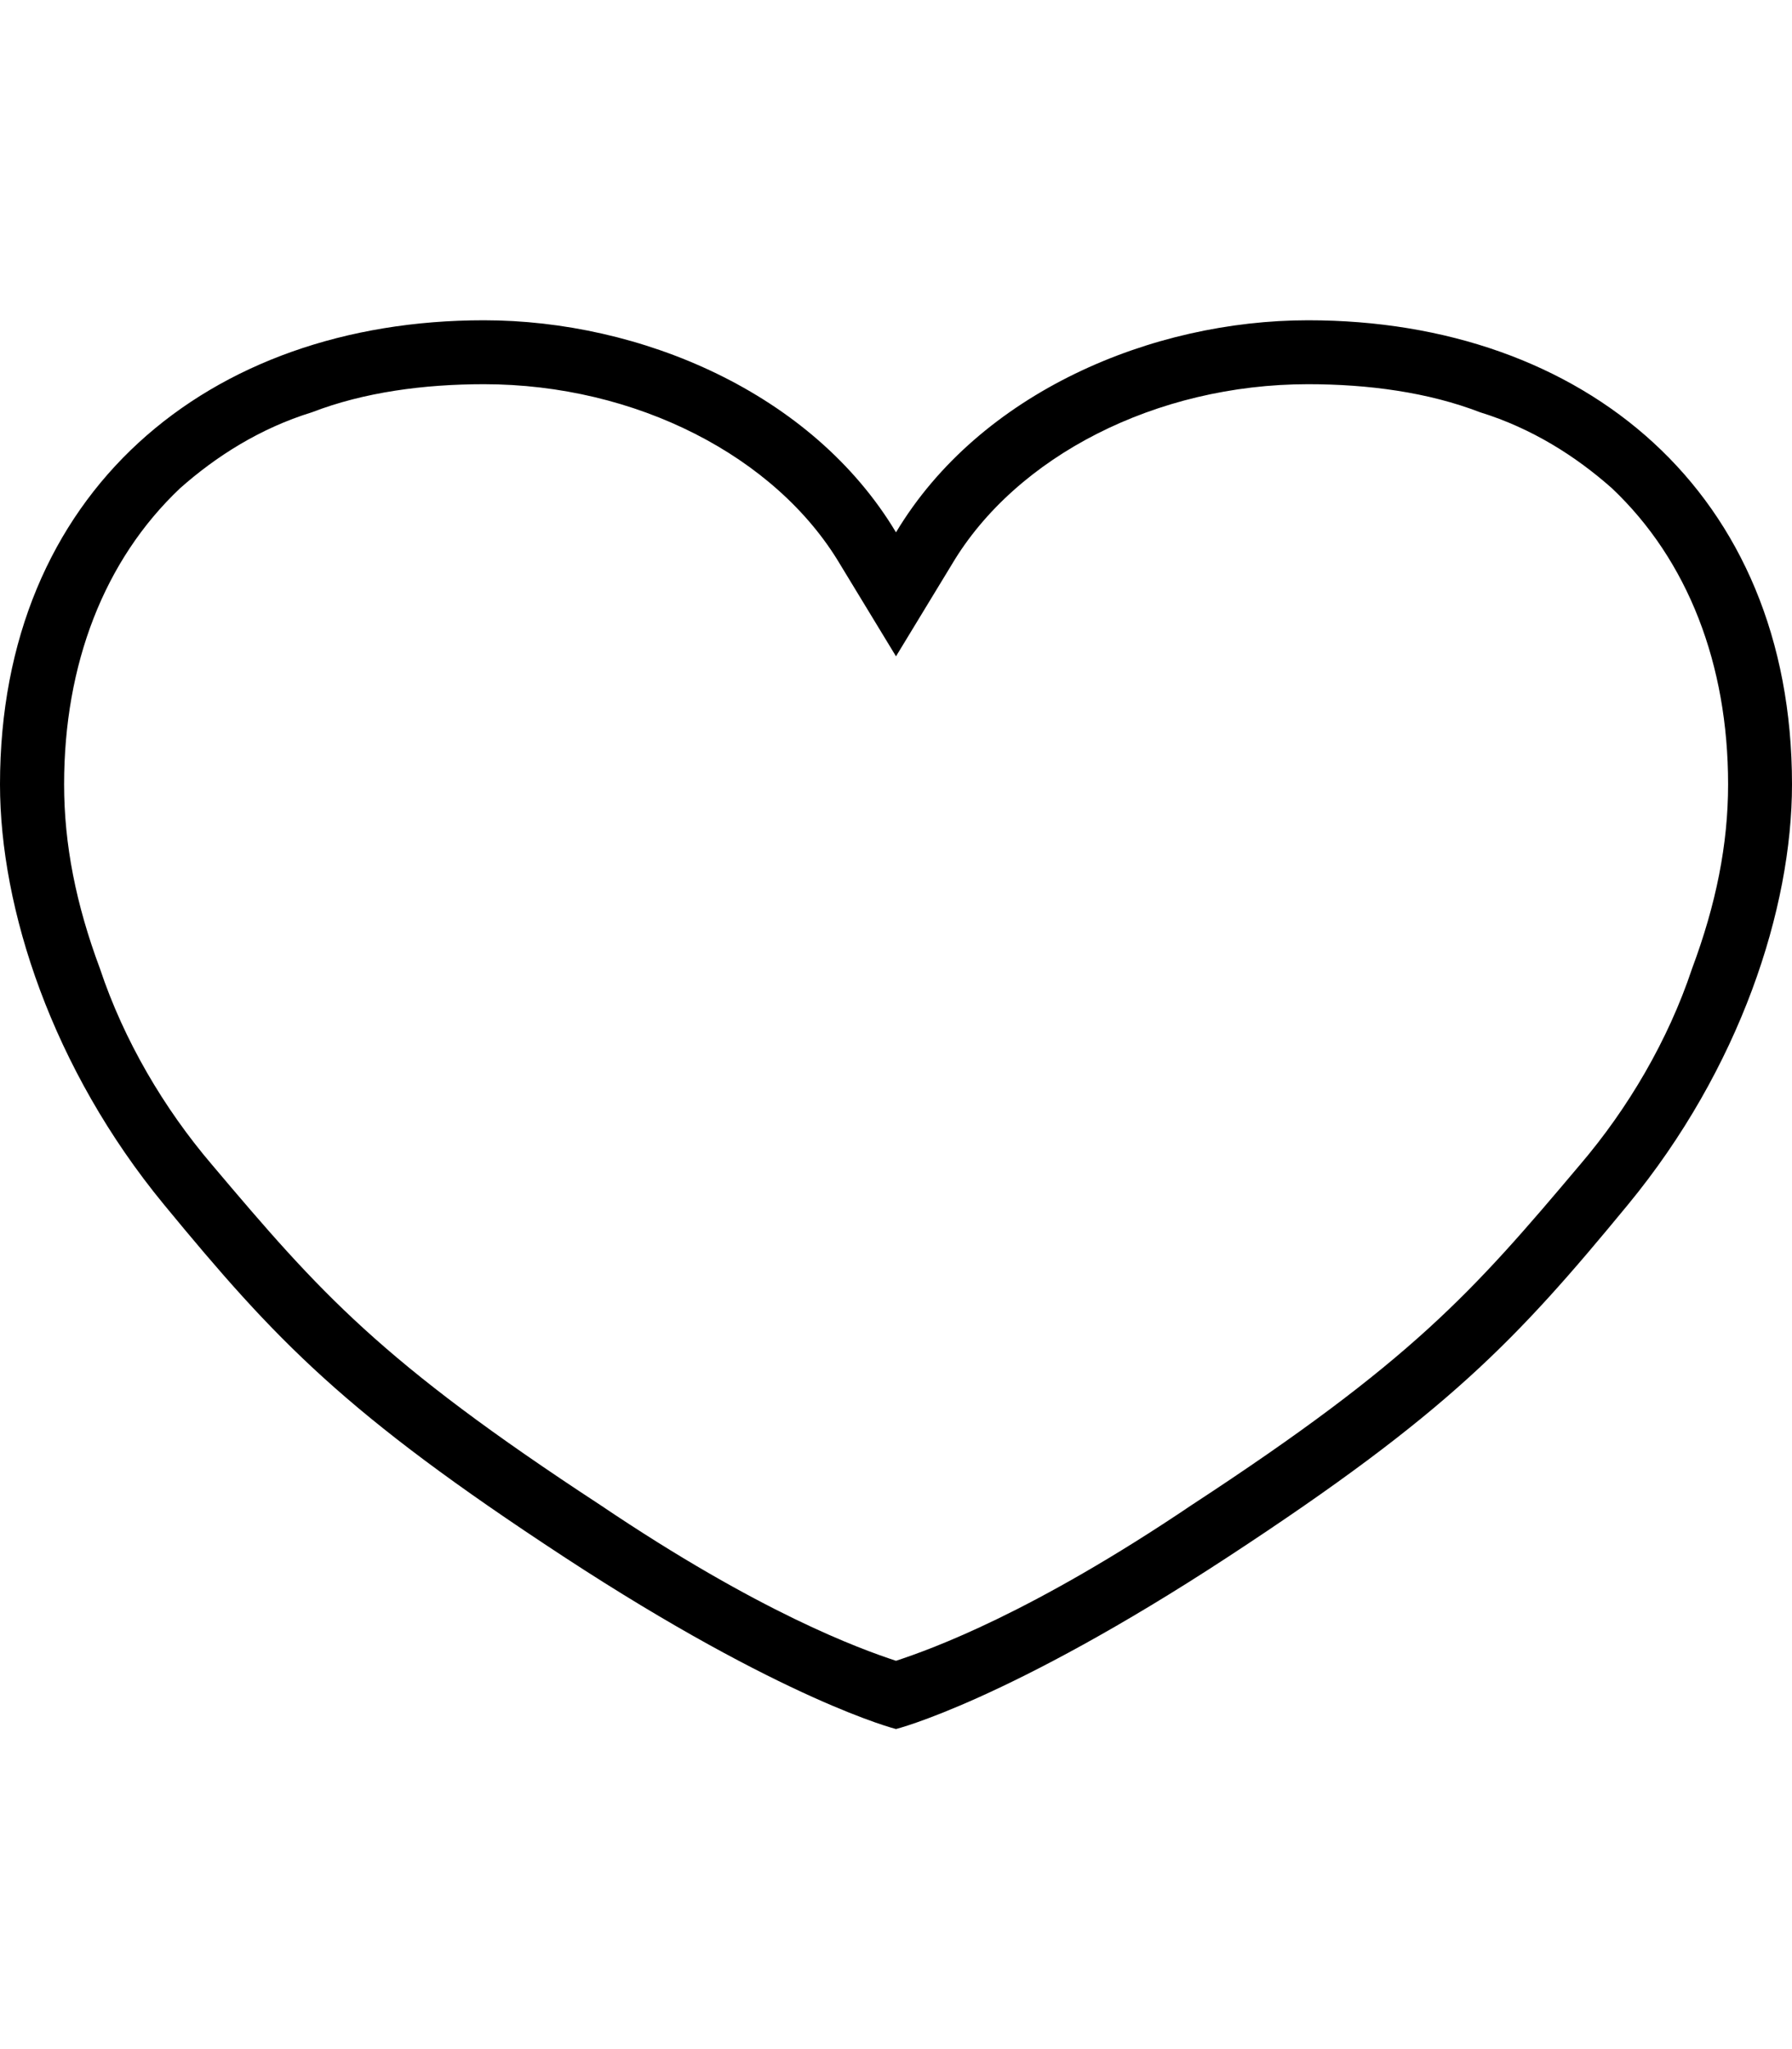 <svg height="1000" width="875" xmlns="http://www.w3.org/2000/svg"><path d="M638.7 156.3c134.7 0 236.3 83.9 236.3 226.5 0 60.6 -25.4 138.7 -80.1 205.1S707 689.5 599.6 759.8s-162.1 84 -162.1 84 -54.7 -13.7 -162.1 -84S134.8 654.3 80.1 587.9 0 443.4 0 382.8C0 240.2 101.6 156.3 236.3 156.3c76.2 0 160.2 35.1 201.2 103.5 41 -68.4 125 -103.5 201.2 -103.5zm132.8 412.1c23.4 -27.4 43 -60.6 54.7 -95.7 11.7 -31.3 17.6 -60.6 17.6 -89.9 0 -58.6 -19.6 -109.4 -56.7 -144.5C769.5 222.7 748 209 722.7 201.2c-25.4 -9.8 -54.7 -13.7 -84 -13.7 -74.2 0 -142.6 35.2 -173.9 87.9l-27.3 44.9 -27.3 -44.9C378.9 222.7 310.5 187.5 236.3 187.5c-29.3 0 -58.6 3.9 -84 13.7C127 209 105.5 222.7 87.9 238.3 50.8 273.4 31.3 324.2 31.3 382.8c0 29.3 5.8 58.6 17.5 89.9 11.7 35.1 31.3 68.3 54.7 95.7 52.8 62.5 82 95.7 189.5 166 78.1 52.7 126.9 70.3 144.5 76.1 17.6 -5.8 66.4 -23.4 144.5 -76.1 107.5 -70.3 136.8 -103.5 189.5 -166z"/></svg>